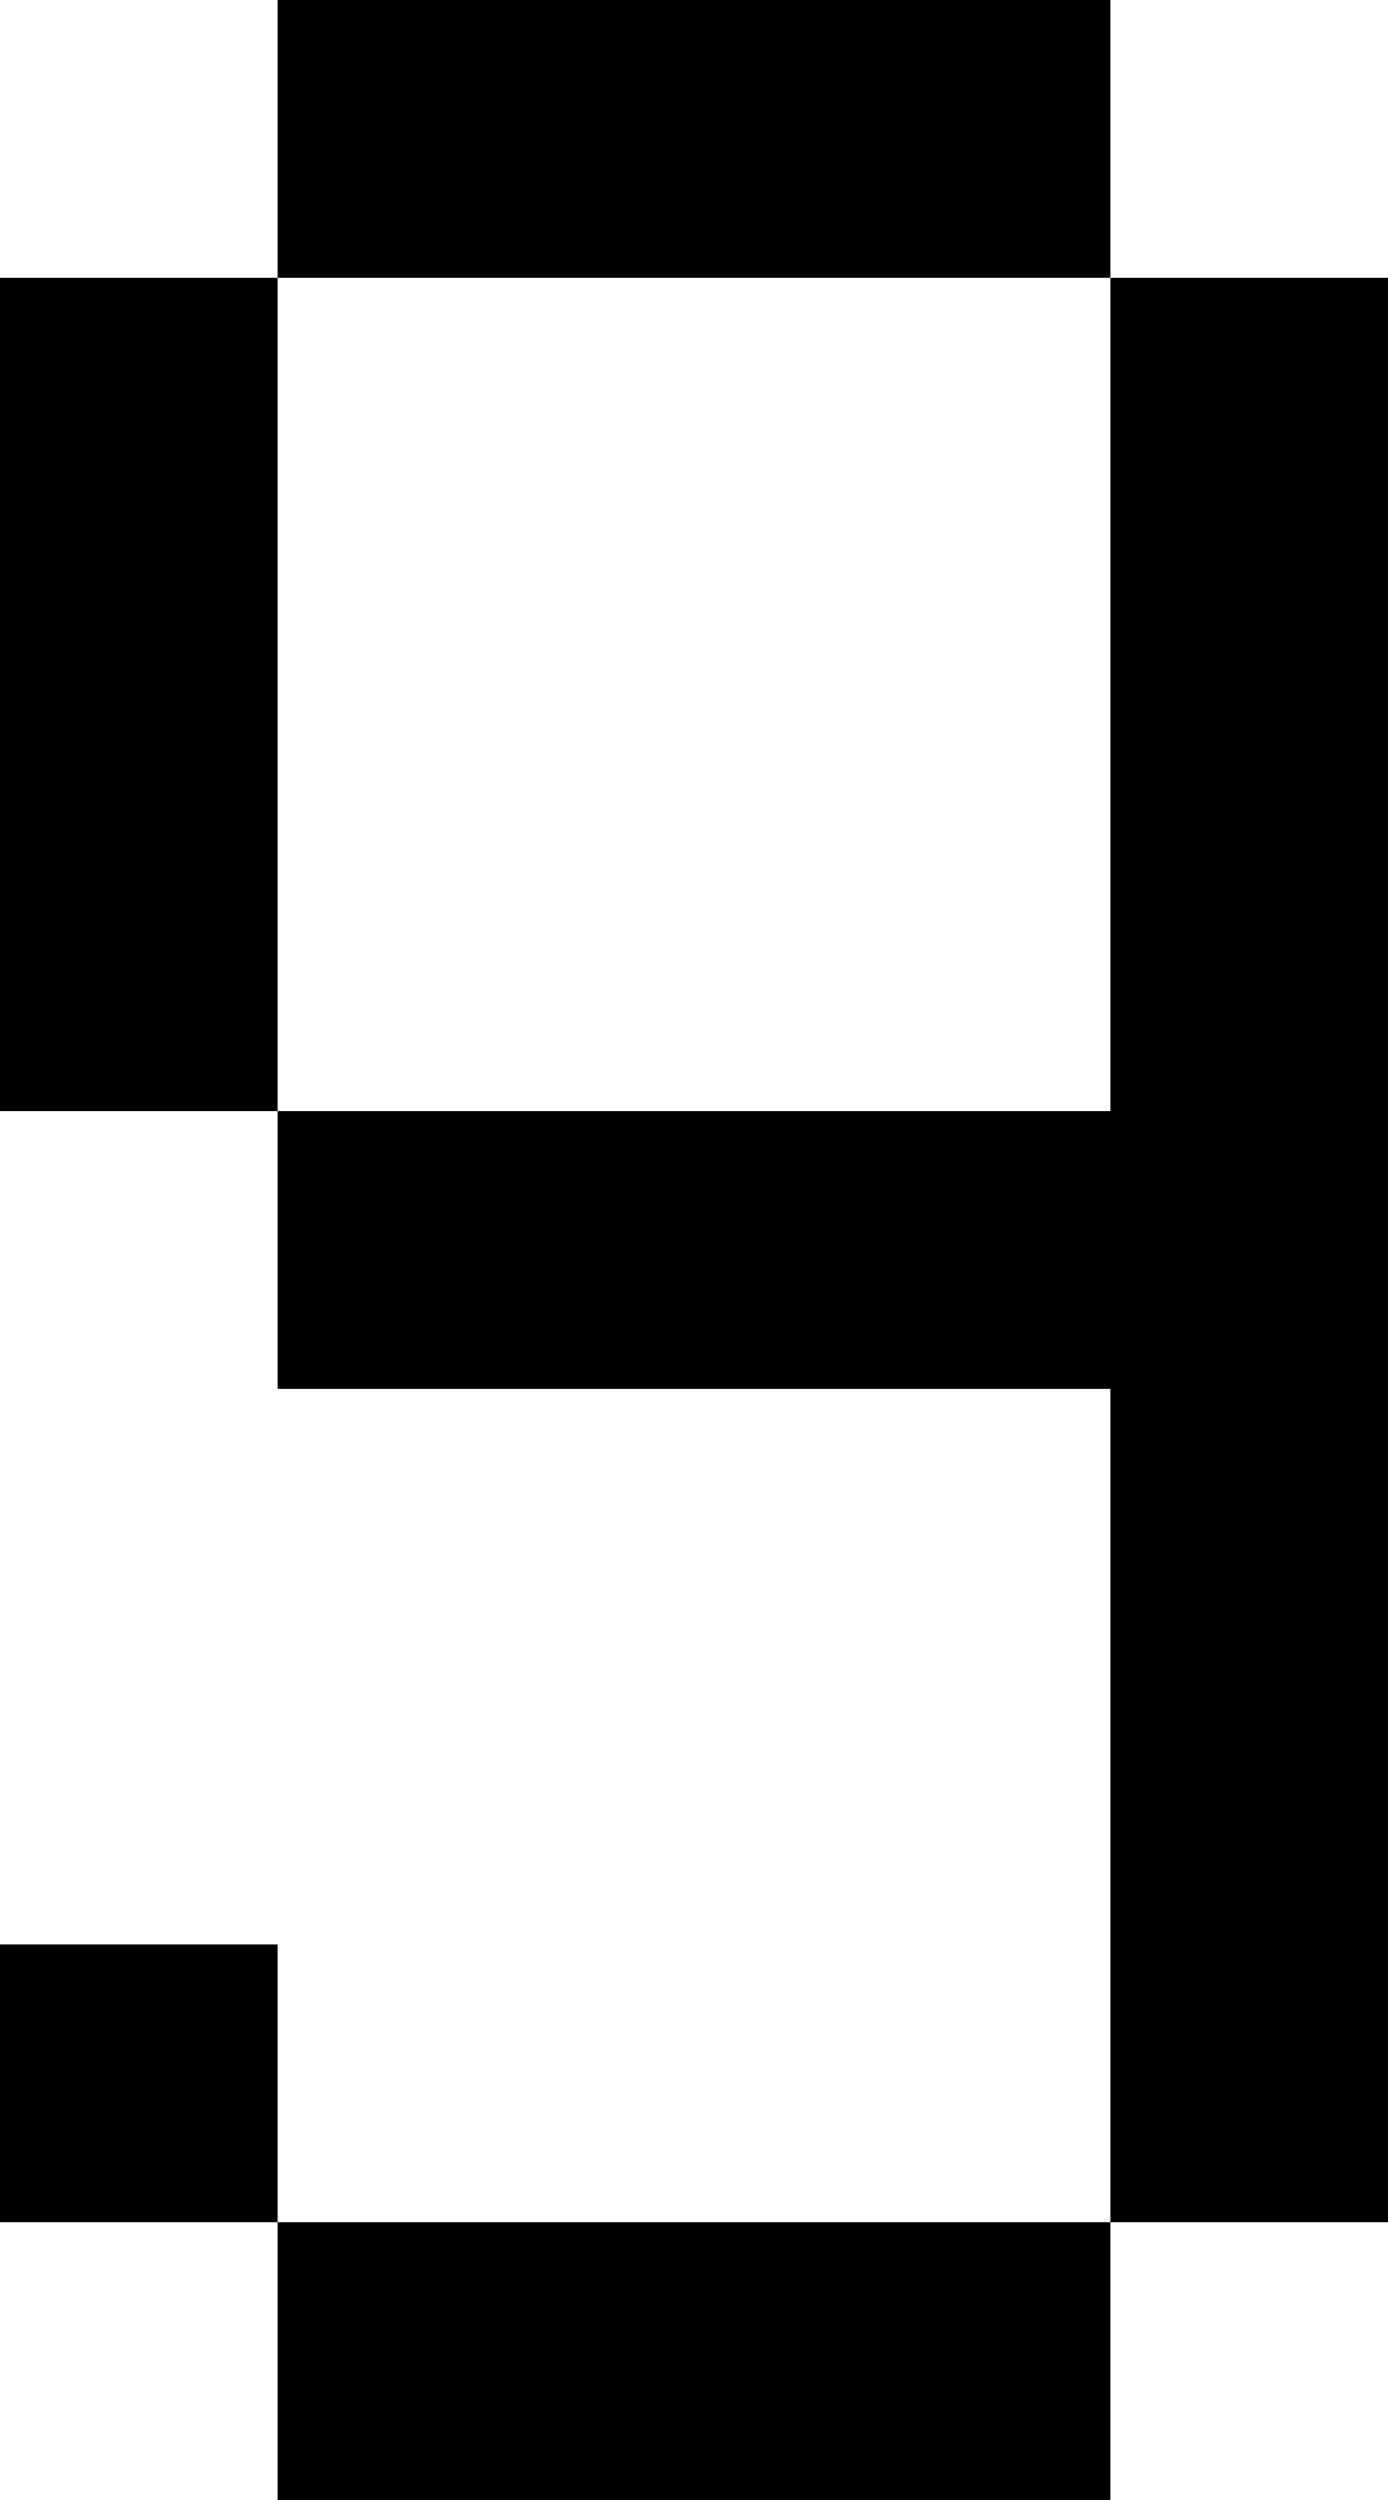 <svg width="10" height="18" viewBox="0 0 10 18" fill="none" xmlns="http://www.w3.org/2000/svg">
<path d="M0 16H2V14H0V16Z" fill="black"/>
<path d="M2 18H8V16H2V18Z" fill="black"/>
<path d="M8 16H10V2H8V8H2V10H8V16Z" fill="black"/>
<path d="M2 2H0V8H2V2Z" fill="black"/>
<path d="M2 0V2H8V0H2Z" fill="black"/>
</svg>
